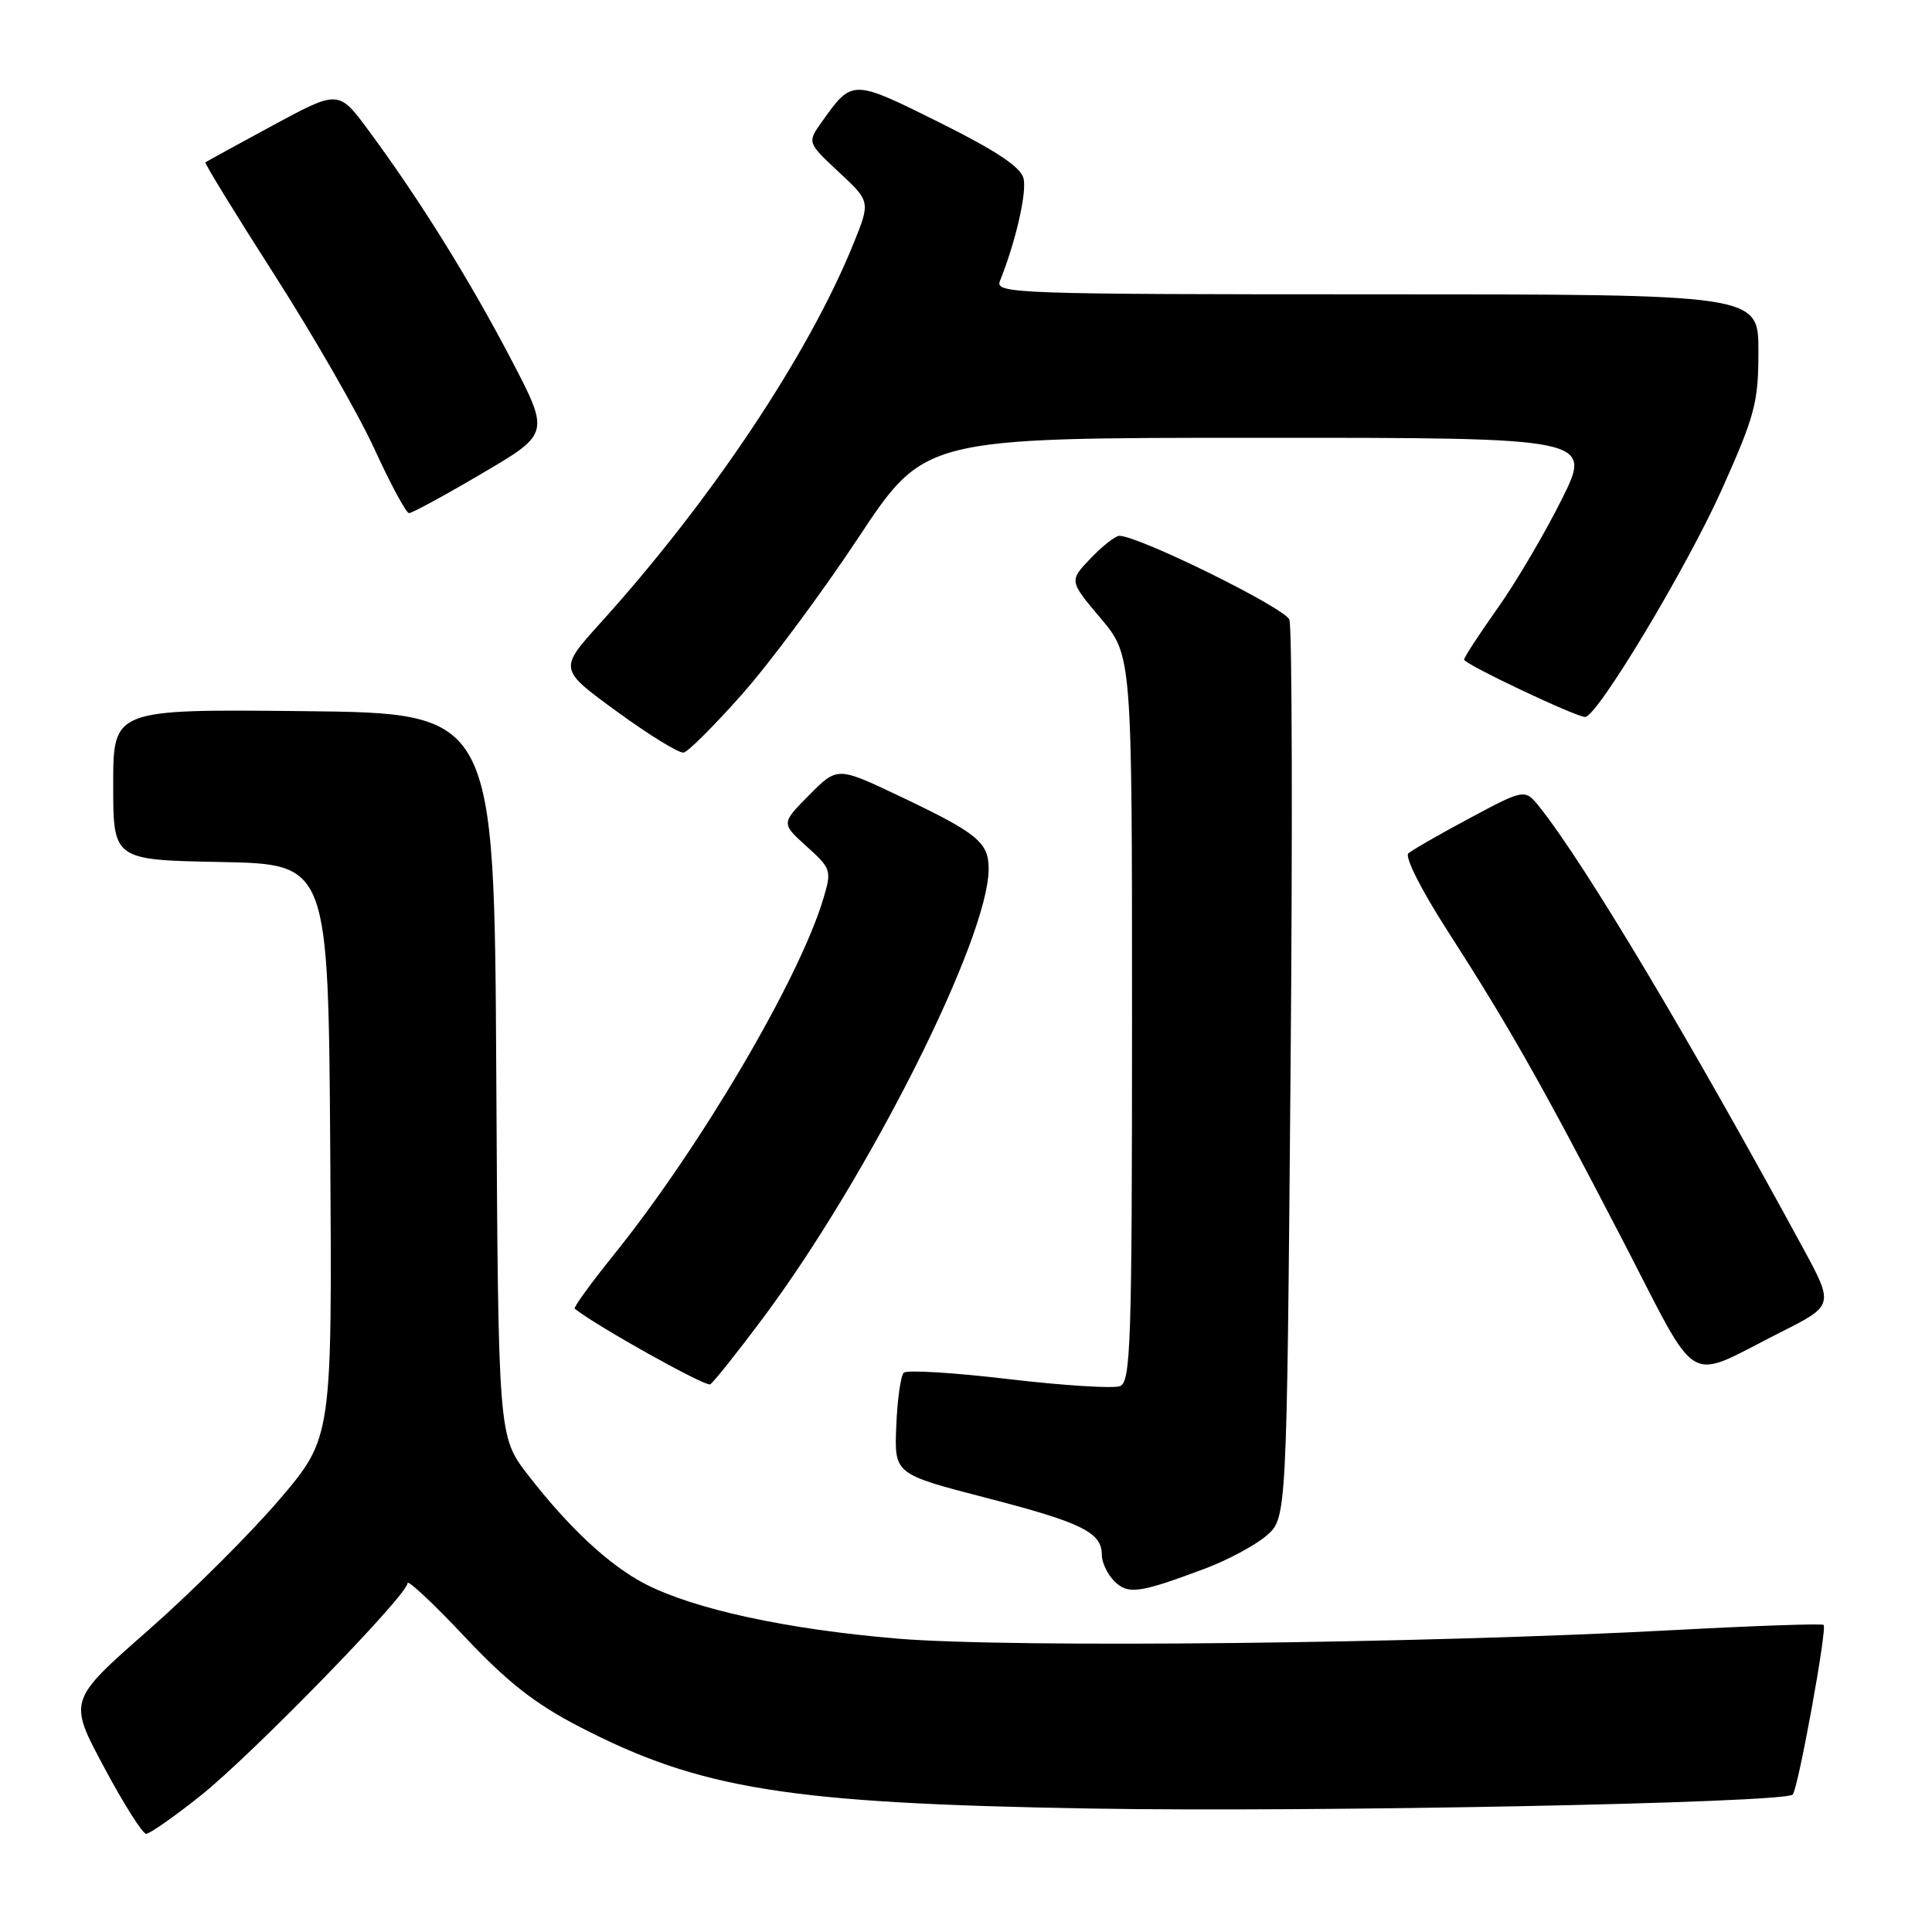 <?xml version="1.0" encoding="UTF-8" standalone="no"?>
<!DOCTYPE svg PUBLIC "-//W3C//DTD SVG 1.1//EN" "http://www.w3.org/Graphics/SVG/1.1/DTD/svg11.dtd" >
<svg xmlns="http://www.w3.org/2000/svg" xmlns:xlink="http://www.w3.org/1999/xlink" version="1.1" viewBox="0 0 256 256">
 <g >
 <path fill="currentColor"
d=" M 26.56 237.95 C 33.36 232.54 54.00 211.35 54.00 209.78 C 54.00 209.26 57.37 212.42 61.50 216.80 C 67.20 222.86 70.85 225.74 76.75 228.79 C 92.80 237.10 104.41 238.96 144.50 239.64 C 174.07 240.15 236.43 238.91 237.54 237.79 C 238.25 237.08 242.13 215.80 241.64 215.31 C 241.44 215.11 232.55 215.42 221.89 215.99 C 188.59 217.79 133.88 218.39 118.84 217.12 C 104.21 215.88 92.03 213.24 85.52 209.90 C 80.77 207.45 75.38 202.45 69.95 195.42 C 66.02 190.34 66.02 190.34 65.76 142.42 C 65.50 94.50 65.50 94.50 40.25 94.23 C 15.00 93.97 15.00 93.97 15.00 103.96 C 15.00 113.95 15.00 113.95 29.25 114.22 C 43.50 114.50 43.50 114.50 43.76 152.50 C 44.01 190.50 44.01 190.50 37.04 198.68 C 33.20 203.18 25.34 211.02 19.56 216.09 C 9.05 225.32 9.05 225.32 13.78 234.15 C 16.37 239.01 18.89 242.98 19.36 242.99 C 19.83 243.00 23.07 240.73 26.56 237.95 Z  M 159.59 207.88 C 162.62 206.75 166.31 204.77 167.80 203.50 C 170.50 201.17 170.50 201.17 171.00 142.52 C 171.28 110.27 171.21 83.08 170.85 82.11 C 170.27 80.55 150.89 71.00 148.32 71.00 C 147.80 71.00 146.09 72.34 144.52 73.98 C 141.66 76.97 141.66 76.97 145.83 81.91 C 150.00 86.86 150.00 86.86 150.00 134.96 C 150.00 178.07 149.83 183.13 148.40 183.67 C 147.53 184.01 140.89 183.59 133.65 182.74 C 126.42 181.88 120.16 181.50 119.76 181.89 C 119.35 182.27 118.90 185.45 118.76 188.96 C 118.50 195.32 118.50 195.32 130.67 198.47 C 143.39 201.76 146.00 203.05 146.00 206.05 C 146.00 207.04 146.74 208.60 147.64 209.50 C 149.46 211.32 150.92 211.12 159.59 207.88 Z  M 101.05 174.72 C 115.15 155.84 131.00 124.31 131.00 115.13 C 131.00 111.60 129.54 110.41 119.23 105.51 C 110.96 101.58 110.96 101.58 107.23 105.34 C 103.50 109.10 103.50 109.10 106.88 112.15 C 110.14 115.10 110.22 115.33 109.10 119.07 C 105.89 129.78 92.78 152.05 81.29 166.32 C 78.27 170.07 75.96 173.26 76.15 173.41 C 79.11 175.76 93.52 183.80 94.11 183.43 C 94.55 183.16 97.67 179.24 101.05 174.72 Z  M 235.92 176.54 C 243.03 172.96 243.03 172.96 238.83 165.23 C 223.99 137.90 210.03 114.52 204.05 107.00 C 202.06 104.50 202.06 104.50 194.78 108.39 C 190.78 110.53 187.10 112.64 186.61 113.08 C 186.11 113.53 188.36 117.98 191.71 123.19 C 199.97 136.03 204.30 143.68 214.94 164.20 C 225.40 184.37 223.08 183.01 235.92 176.54 Z  M 98.32 92.00 C 101.98 87.88 108.91 78.54 113.73 71.26 C 122.50 58.01 122.50 58.01 166.76 58.01 C 211.02 58.00 211.02 58.00 206.90 66.25 C 204.63 70.79 200.80 77.28 198.38 80.68 C 195.97 84.08 194.00 87.10 194.00 87.40 C 194.00 87.99 208.80 95.00 210.04 95.00 C 211.63 95.00 223.51 75.22 228.15 64.86 C 232.56 55.01 233.00 53.34 233.00 46.51 C 233.00 39.00 233.00 39.00 182.39 39.00 C 134.59 39.00 131.83 38.90 132.49 37.25 C 134.58 32.06 136.09 25.49 135.62 23.62 C 135.24 22.12 131.96 19.95 124.45 16.21 C 112.92 10.48 112.93 10.48 108.93 16.10 C 106.95 18.88 106.95 18.88 111.15 22.80 C 115.35 26.71 115.35 26.71 113.05 32.38 C 107.09 47.06 94.22 66.33 79.53 82.58 C 74.03 88.67 74.03 88.67 81.77 94.30 C 86.02 97.40 89.99 99.84 90.59 99.72 C 91.19 99.60 94.67 96.12 98.32 92.00 Z  M 63.89 62.72 C 72.87 57.45 72.87 57.45 67.65 47.47 C 62.14 36.95 55.52 26.33 48.87 17.33 C 44.87 11.91 44.87 11.91 36.18 16.60 C 31.41 19.18 27.38 21.39 27.22 21.51 C 27.07 21.62 31.19 28.34 36.38 36.44 C 41.56 44.53 47.54 54.94 49.65 59.57 C 51.77 64.19 53.82 67.99 54.20 67.99 C 54.59 68.00 58.95 65.63 63.89 62.72 Z "/>
</g>
</svg>